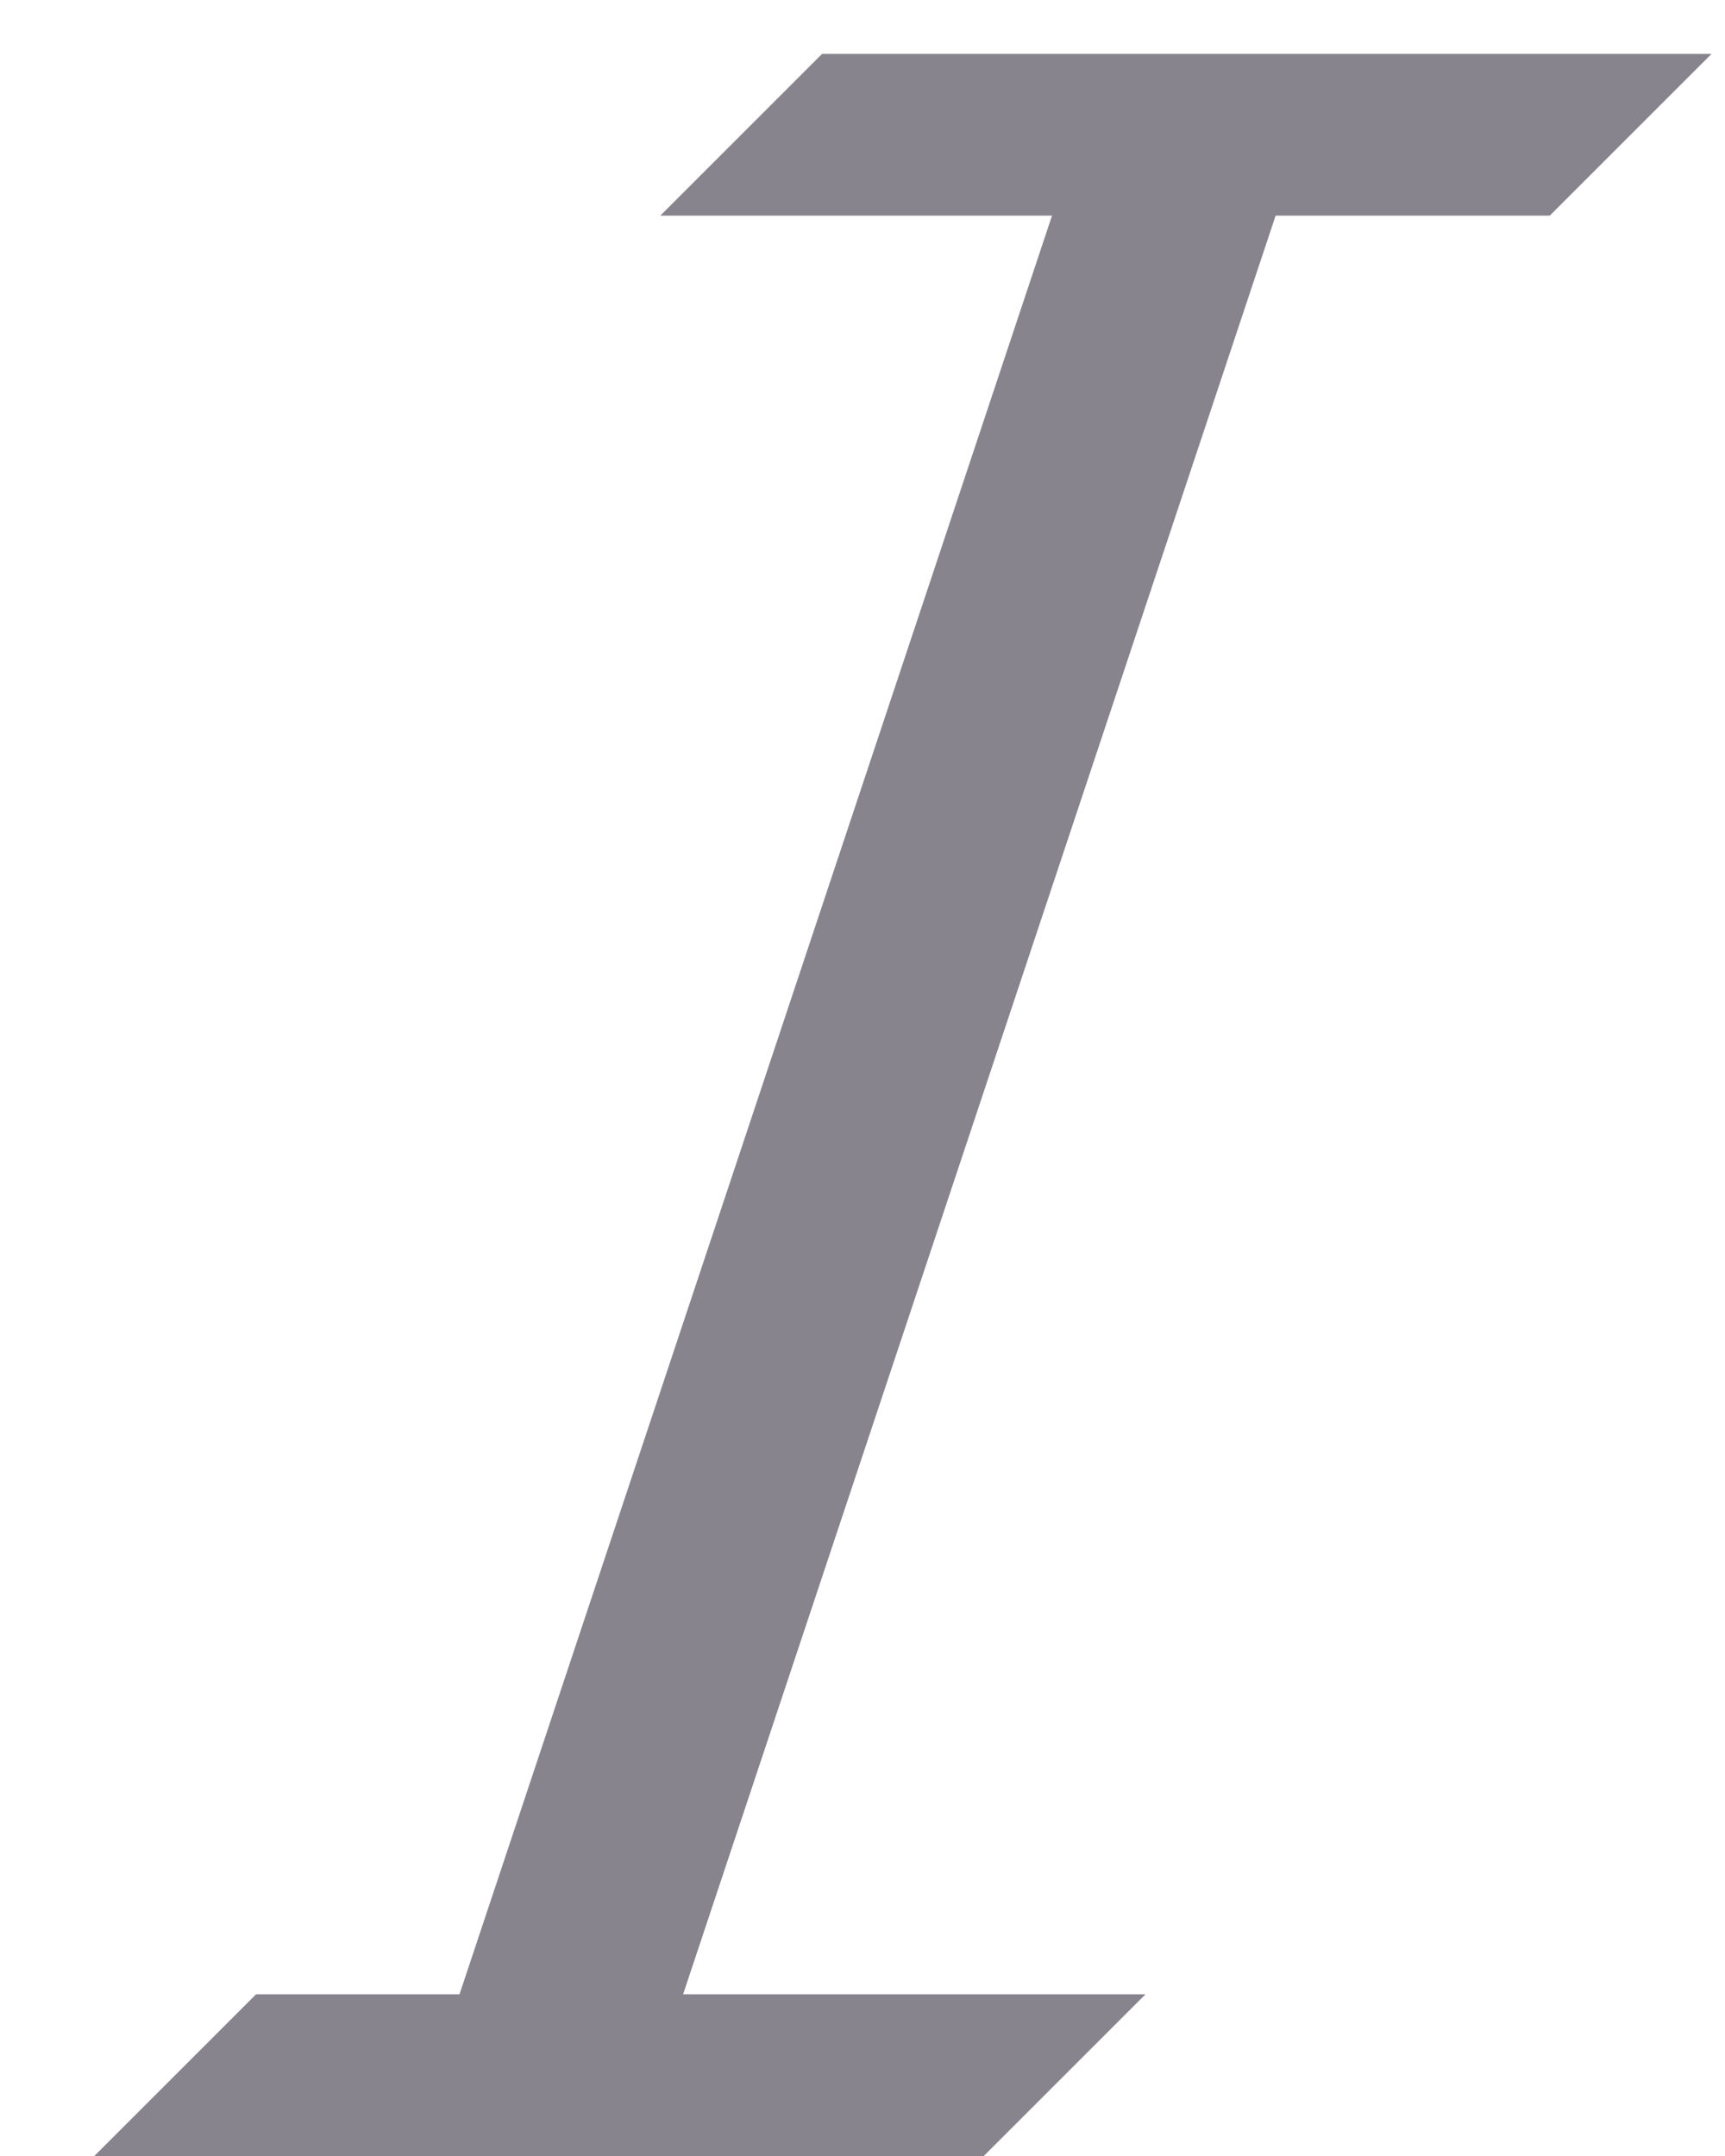 <svg width="16" height="20" viewBox="0 0 16 20" fill="none" xmlns="http://www.w3.org/2000/svg">
<path d="M14.375 2H11.832L6.336 18.5H10.625L9.125 20H0.875L2.375 18.5H4.262L9.758 2H6.125L7.625 0.5H15.875L14.375 2Z" fill="#88848D"/>
</svg>
